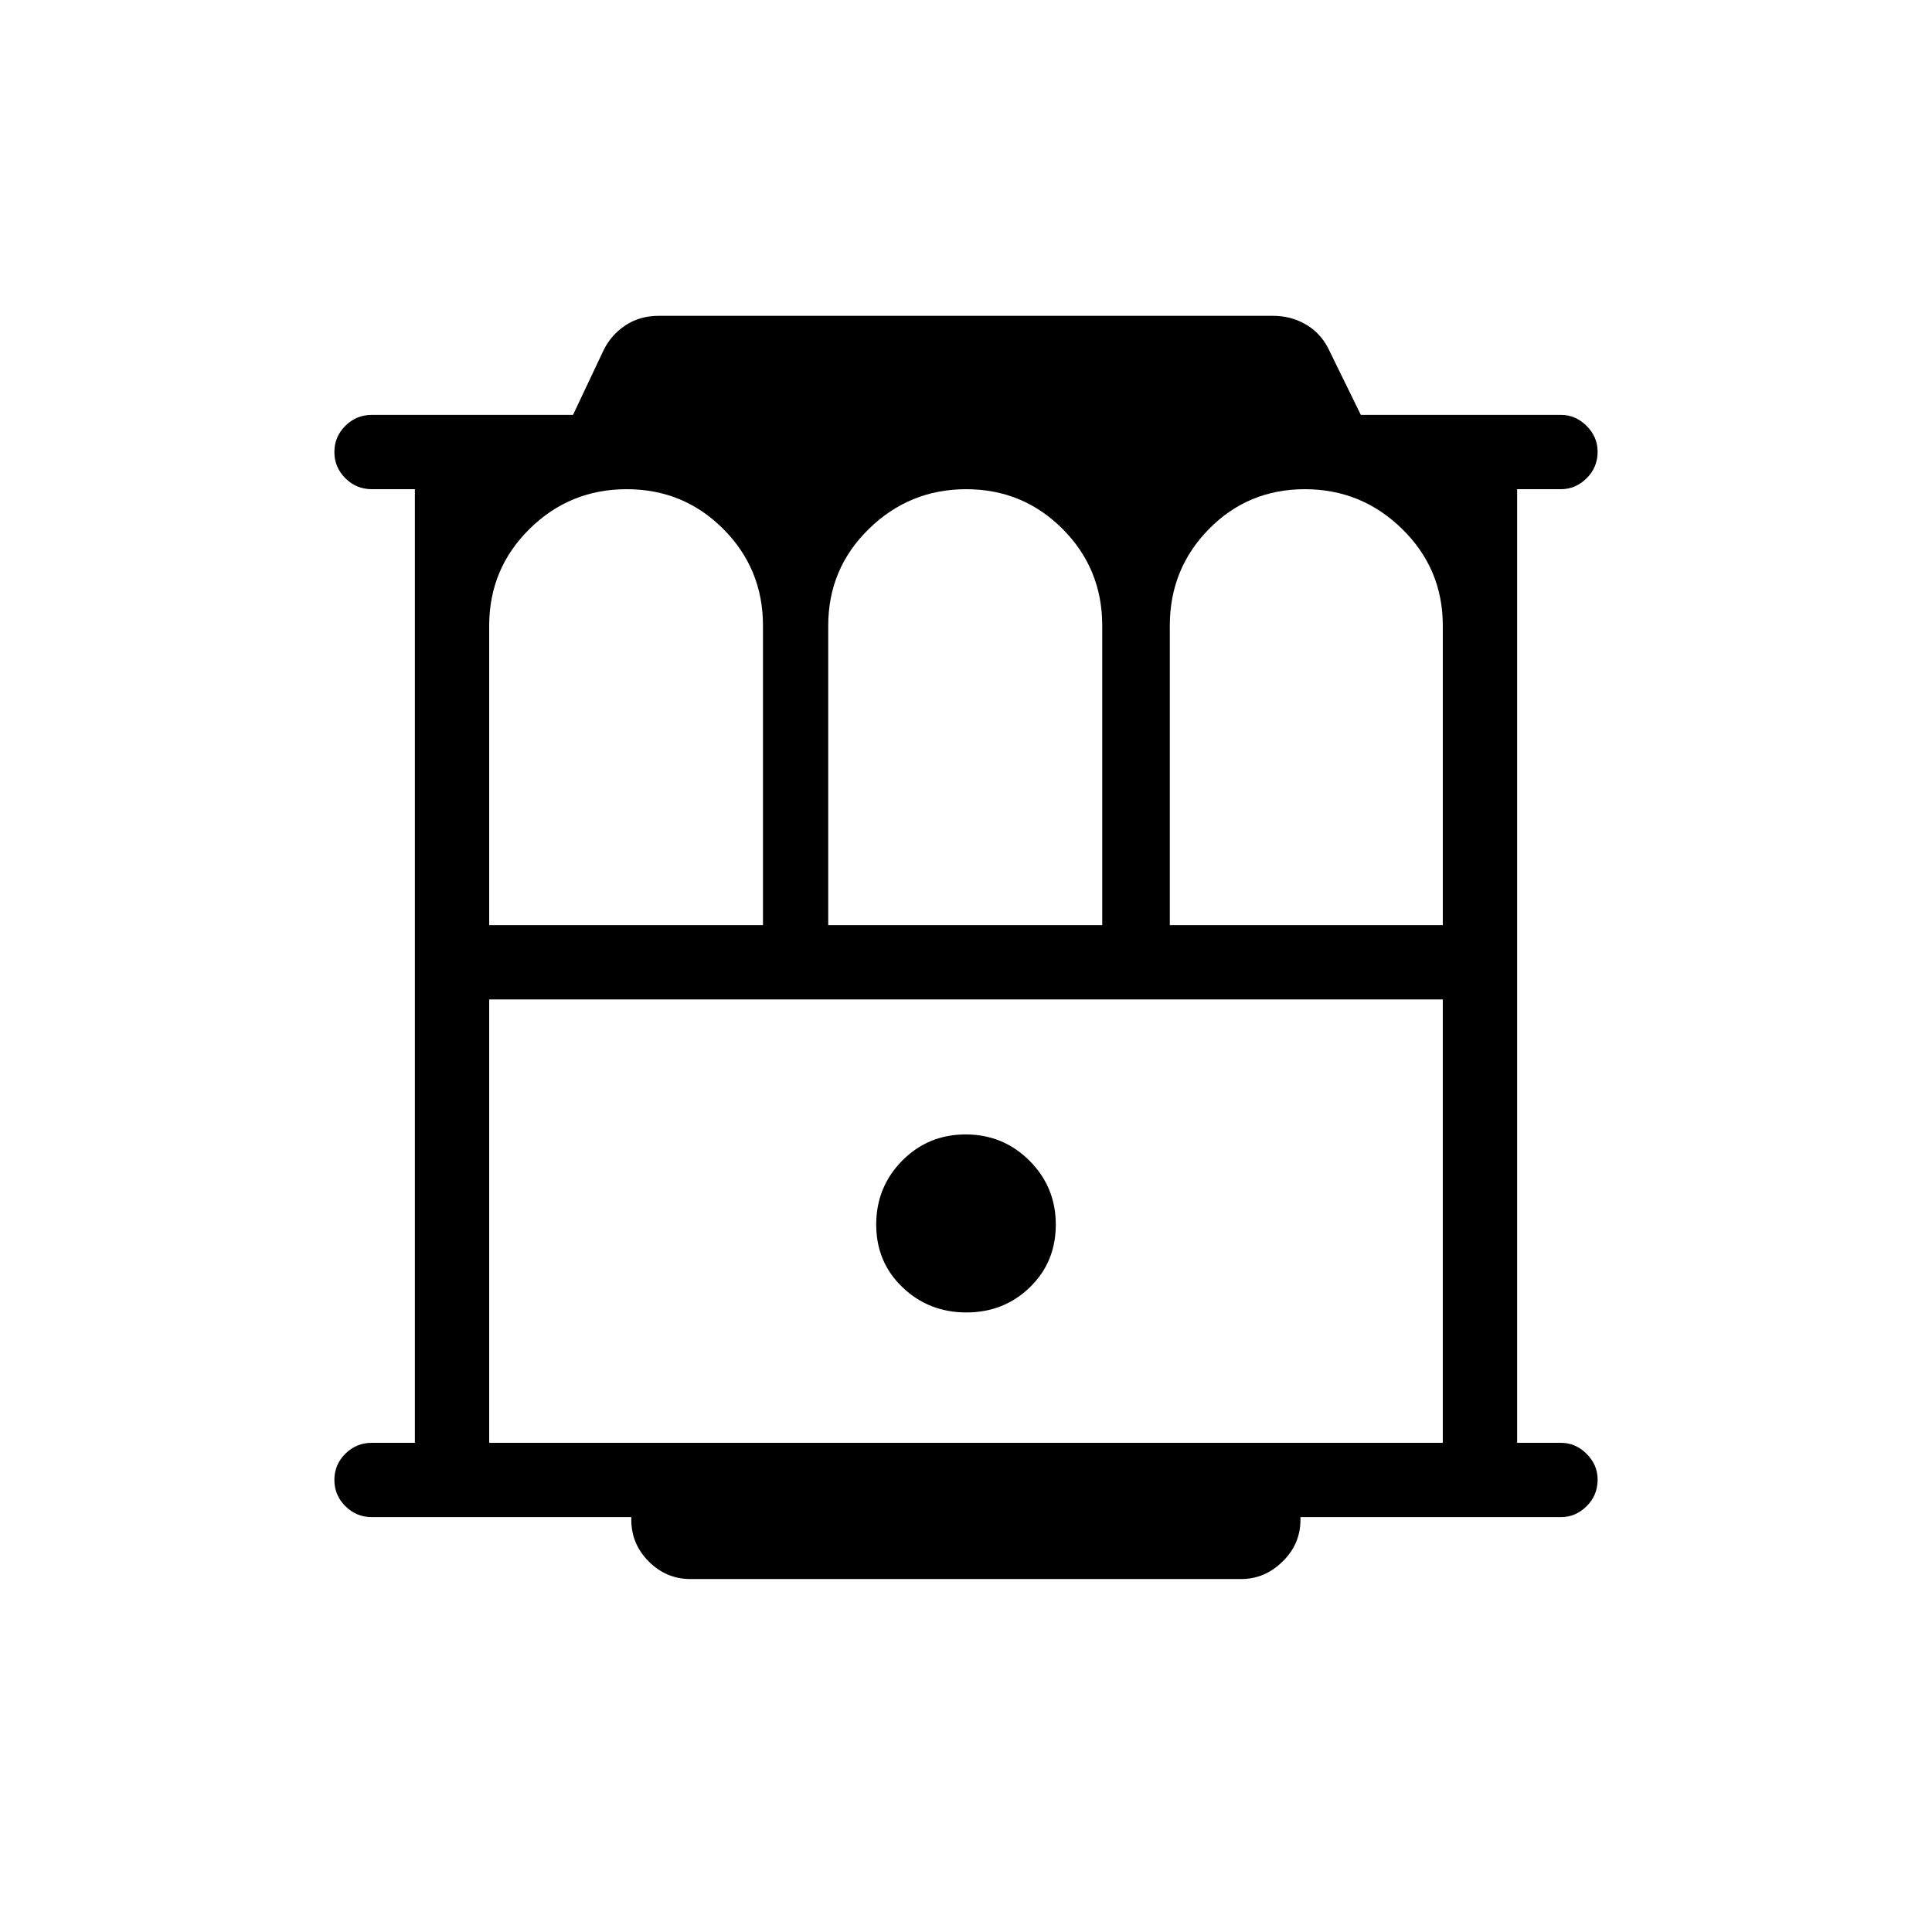<svg xmlns="http://www.w3.org/2000/svg" height="24" viewBox="0 -960 960 960" width="24"><path d="M184.81-206.15q-7.77 0-13.21-5.45-5.45-5.45-5.45-13.04 0-7.59 5.45-13.01 5.44-5.43 13.21-5.43h21.34v-473.84h-21.34q-7.77 0-13.21-5.45-5.45-5.45-5.45-13.04 0-7.59 5.45-13.01 5.44-5.43 13.21-5.43h99.92l15.19-32.14q3.74-7.64 10.89-12.37 7.15-4.72 16.54-4.72h305.03q8.96 0 16.19 4.12 7.24 4.11 11.25 11.7l16.36 33.41h99.4q7.32 0 12.8 5.48 5.47 5.48 5.47 12.82 0 7.78-5.47 13.2-5.48 5.43-12.8 5.43h-21.73v473.84h21.73q7.32 0 12.8 5.48 5.47 5.48 5.47 12.82 0 7.78-5.47 13.2-5.48 5.43-12.8 5.43H646.19v1.34q0 12.04-8.88 20.73-8.89 8.7-20.54 8.7H343.12q-12.04 0-20.74-8.7-8.69-8.69-8.69-20.73v-1.34H184.81Zm58.27-294.16h136.04v-148.81q0-28.25-19.72-48.03-19.72-19.77-48-19.77t-48.3 19.77q-20.02 19.78-20.02 48.03v148.81Zm168.46 0h136.15v-148.81q0-28.32-19.71-48.06-19.72-19.74-47.89-19.74t-48.36 19.74q-20.19 19.74-20.19 48.06v148.81Zm169.73 0h135.65v-148.81q0-28.25-20.19-48.03-20.19-19.77-48.36-19.77-28.17 0-47.63 19.77-19.47 19.78-19.47 48.03v148.81ZM243.08-243.08h473.84v-220.3H243.08v220.3Zm237.1-64.77q18.67 0 31.55-12.5 12.89-12.5 12.89-31.16 0-18.67-13.07-31.73-13.07-13.07-31.73-13.07-18.67 0-31.55 13.07-12.89 13.06-12.89 31.73 0 18.66 13.07 31.16t31.73 12.5Zm-237.1-155.53h473.84-473.84Z"/></svg>